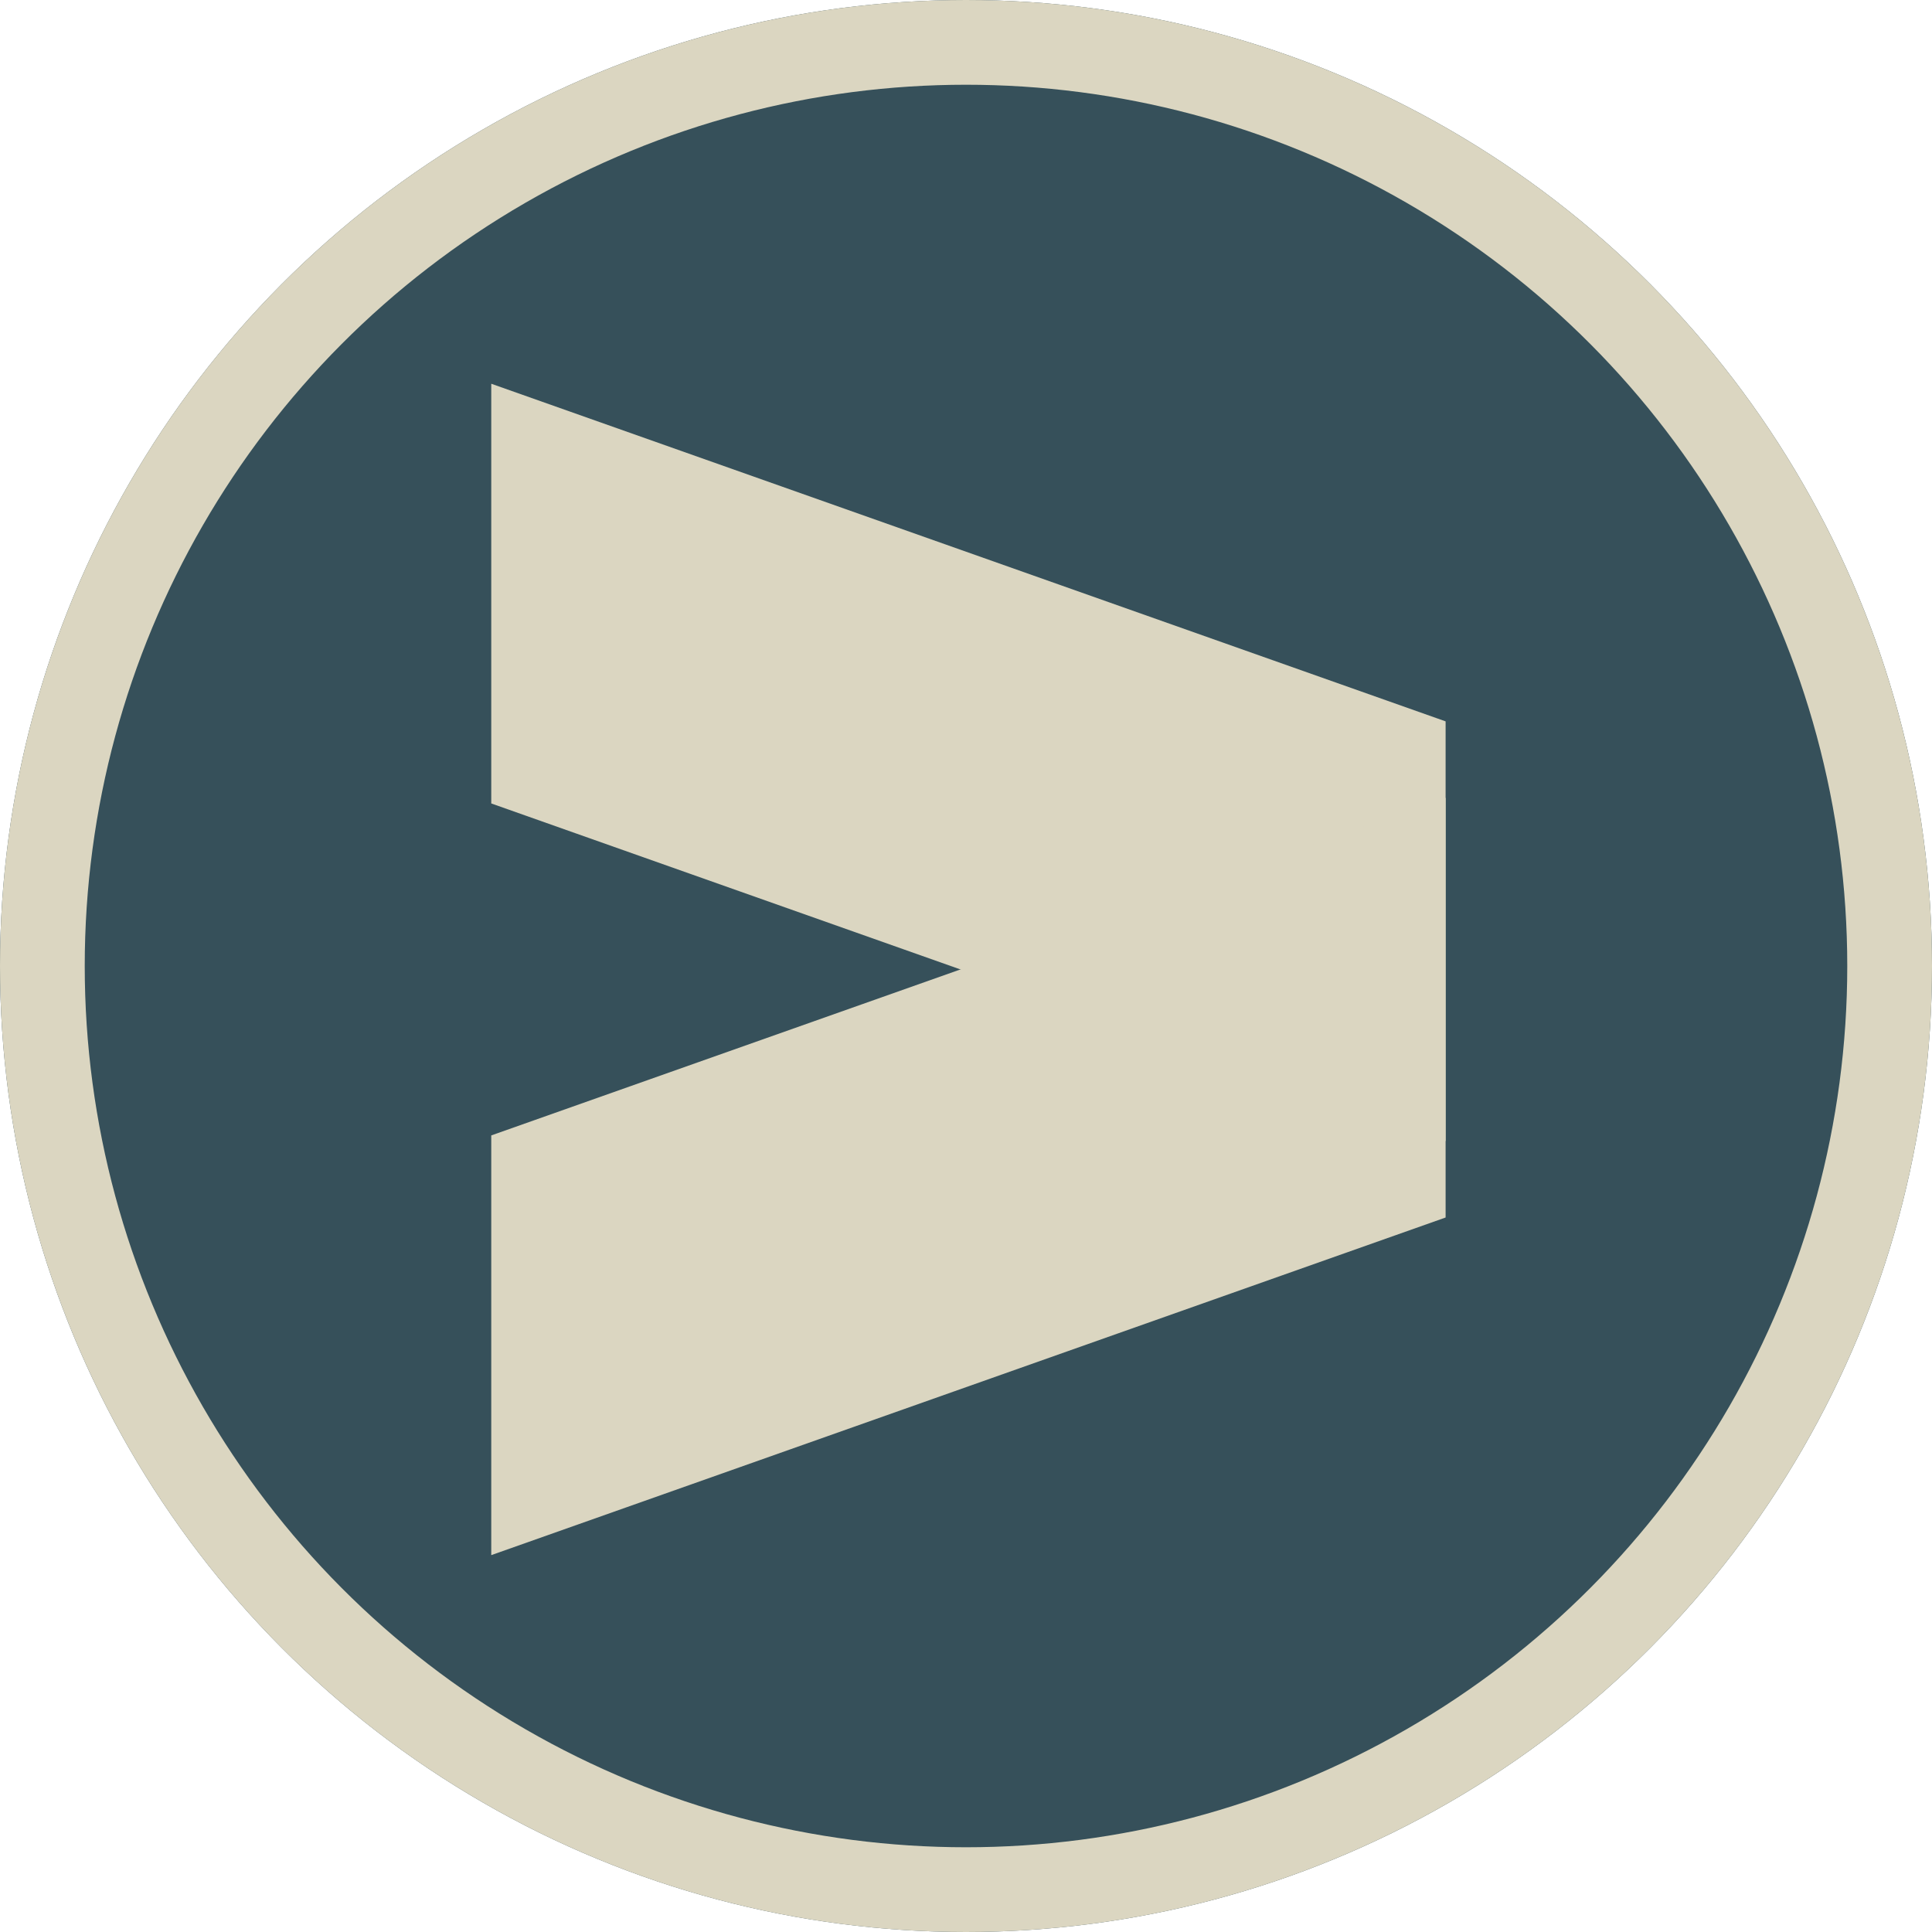 <svg id="Composant_4_2_État_de_survol_" data-name="Composant 4 – 2 (État de survol)" xmlns="http://www.w3.org/2000/svg" width="228" height="228" viewBox="0 0 228 228">
  <g id="Ellipse_4" data-name="Ellipse 4" fill="#36505a" stroke="#dbd6c1" stroke-width="10">
    <circle cx="114" cy="114" r="114" stroke="none"/>
    <circle cx="114" cy="114" r="109" fill="none"/>
  </g>
  <g id="Groupe_34" data-name="Groupe 34" transform="translate(1518.828 354.071)">
    <path id="Tracé_39" data-name="Tracé 39" d="M11.292-251.785l112.626,39.844v49.531L11.292-202.254Z" transform="translate(-1472.146 -57)" fill="#dbd6c1"/>
    <path id="Tracé_40" data-name="Tracé 40" d="M123.918-251.785,11.292-211.941v49.531l112.626-39.844Z" transform="translate(-1472.146 -8.136)" fill="#dbd6c1"/>
  </g>
</svg>
